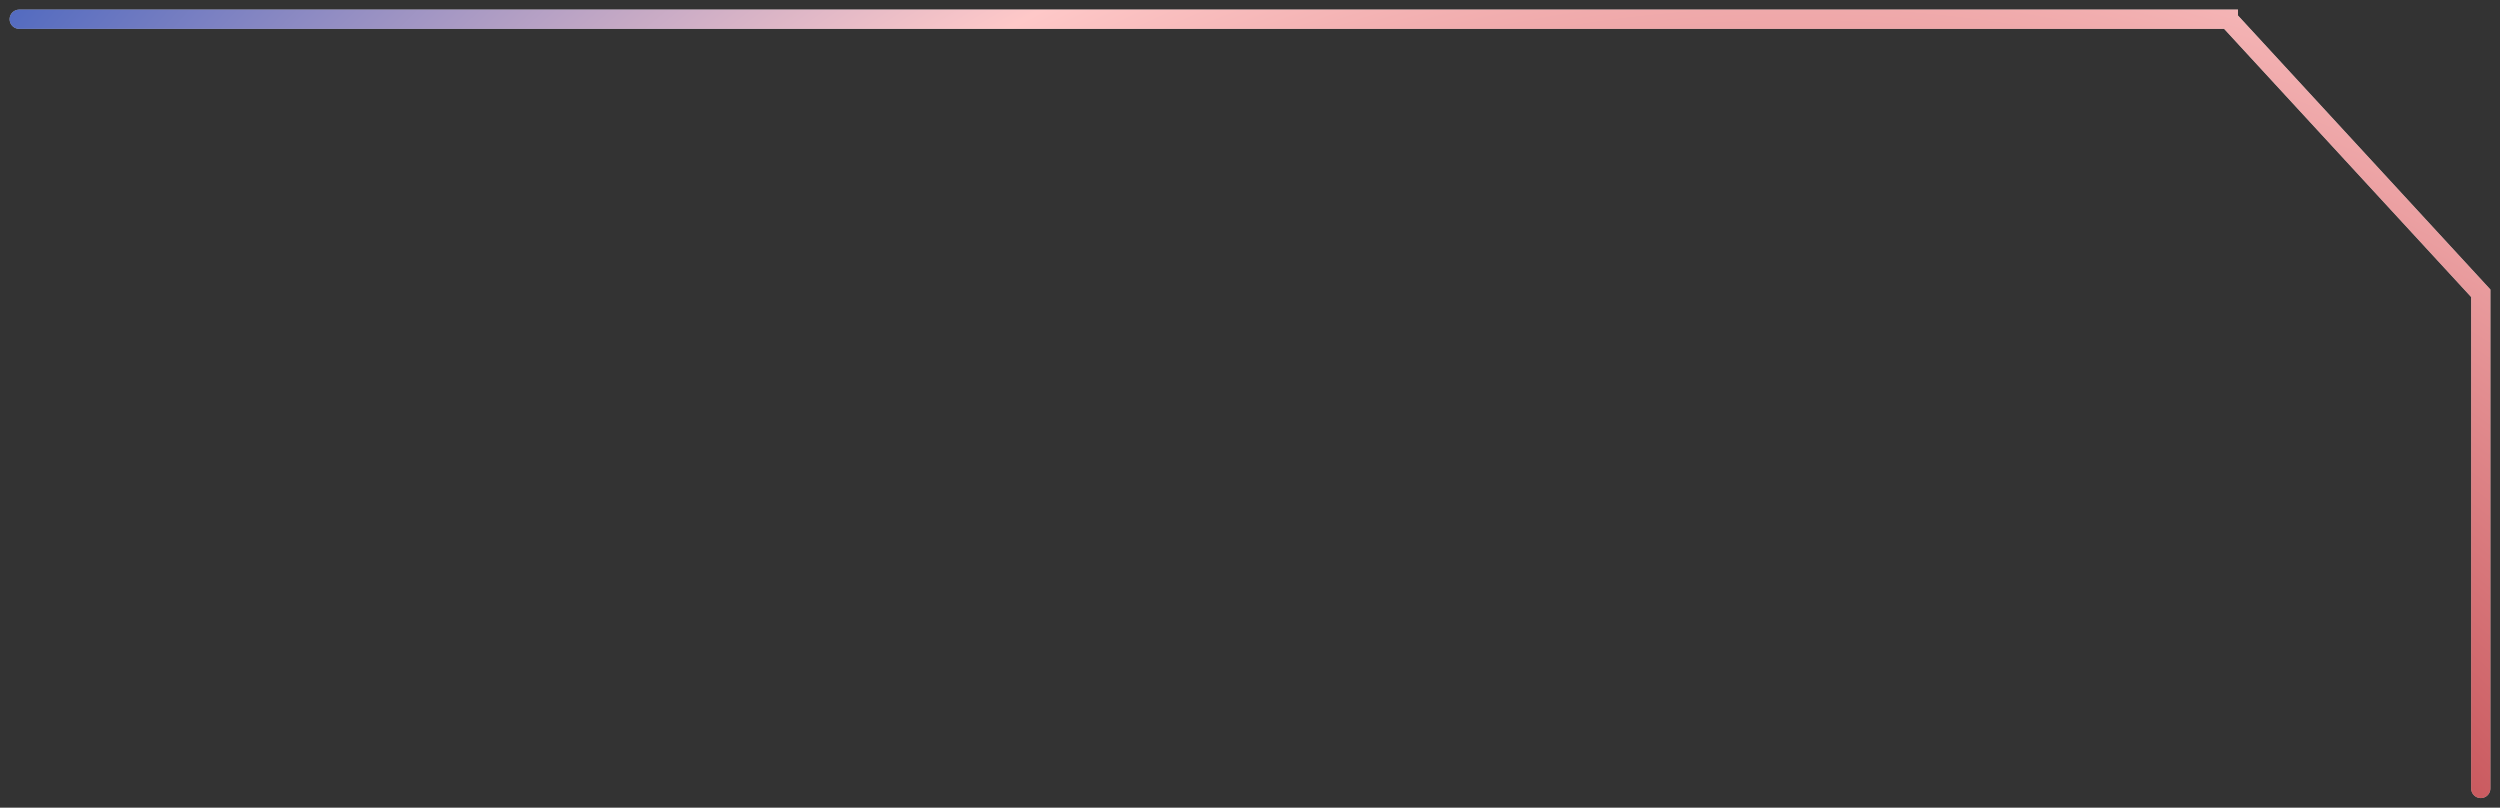 <svg width="130" height="42" viewBox="0 0 130 42" fill="none" xmlns="http://www.w3.org/2000/svg">
<rect x="0" y="0" width="130" height="42" fill="#333333" stroke="none"/>
<g id="Rectangle 142424">
<path d="M1 1L115.875 1L115.875 1.002L129 15.25L129 41" stroke="white" stroke-opacity="0.6" stroke-linecap="round"/>
<path d="M1 1L115.875 1L115.875 1.002L129 15.25L129 41" stroke="url(#paint0_angular_826_17016)" stroke-linecap="round"/>
</g>
<defs>
<radialGradient id="paint0_angular_826_17016" cx="0" cy="0" r="1" gradientUnits="userSpaceOnUse" gradientTransform="translate(92.606 74.477) rotate(63.391) scale(160.509 159.549)">
<stop stop-color="#724CE8"/>
<stop offset="0.271" stop-color="#C34C52"/>
<stop offset="0.521" stop-color="#FEC8C8"/>
<stop offset="0.766" stop-color="#4161BF"/>
<stop offset="1" stop-color="#724CE8"/>
</radialGradient>
</defs>
</svg>
